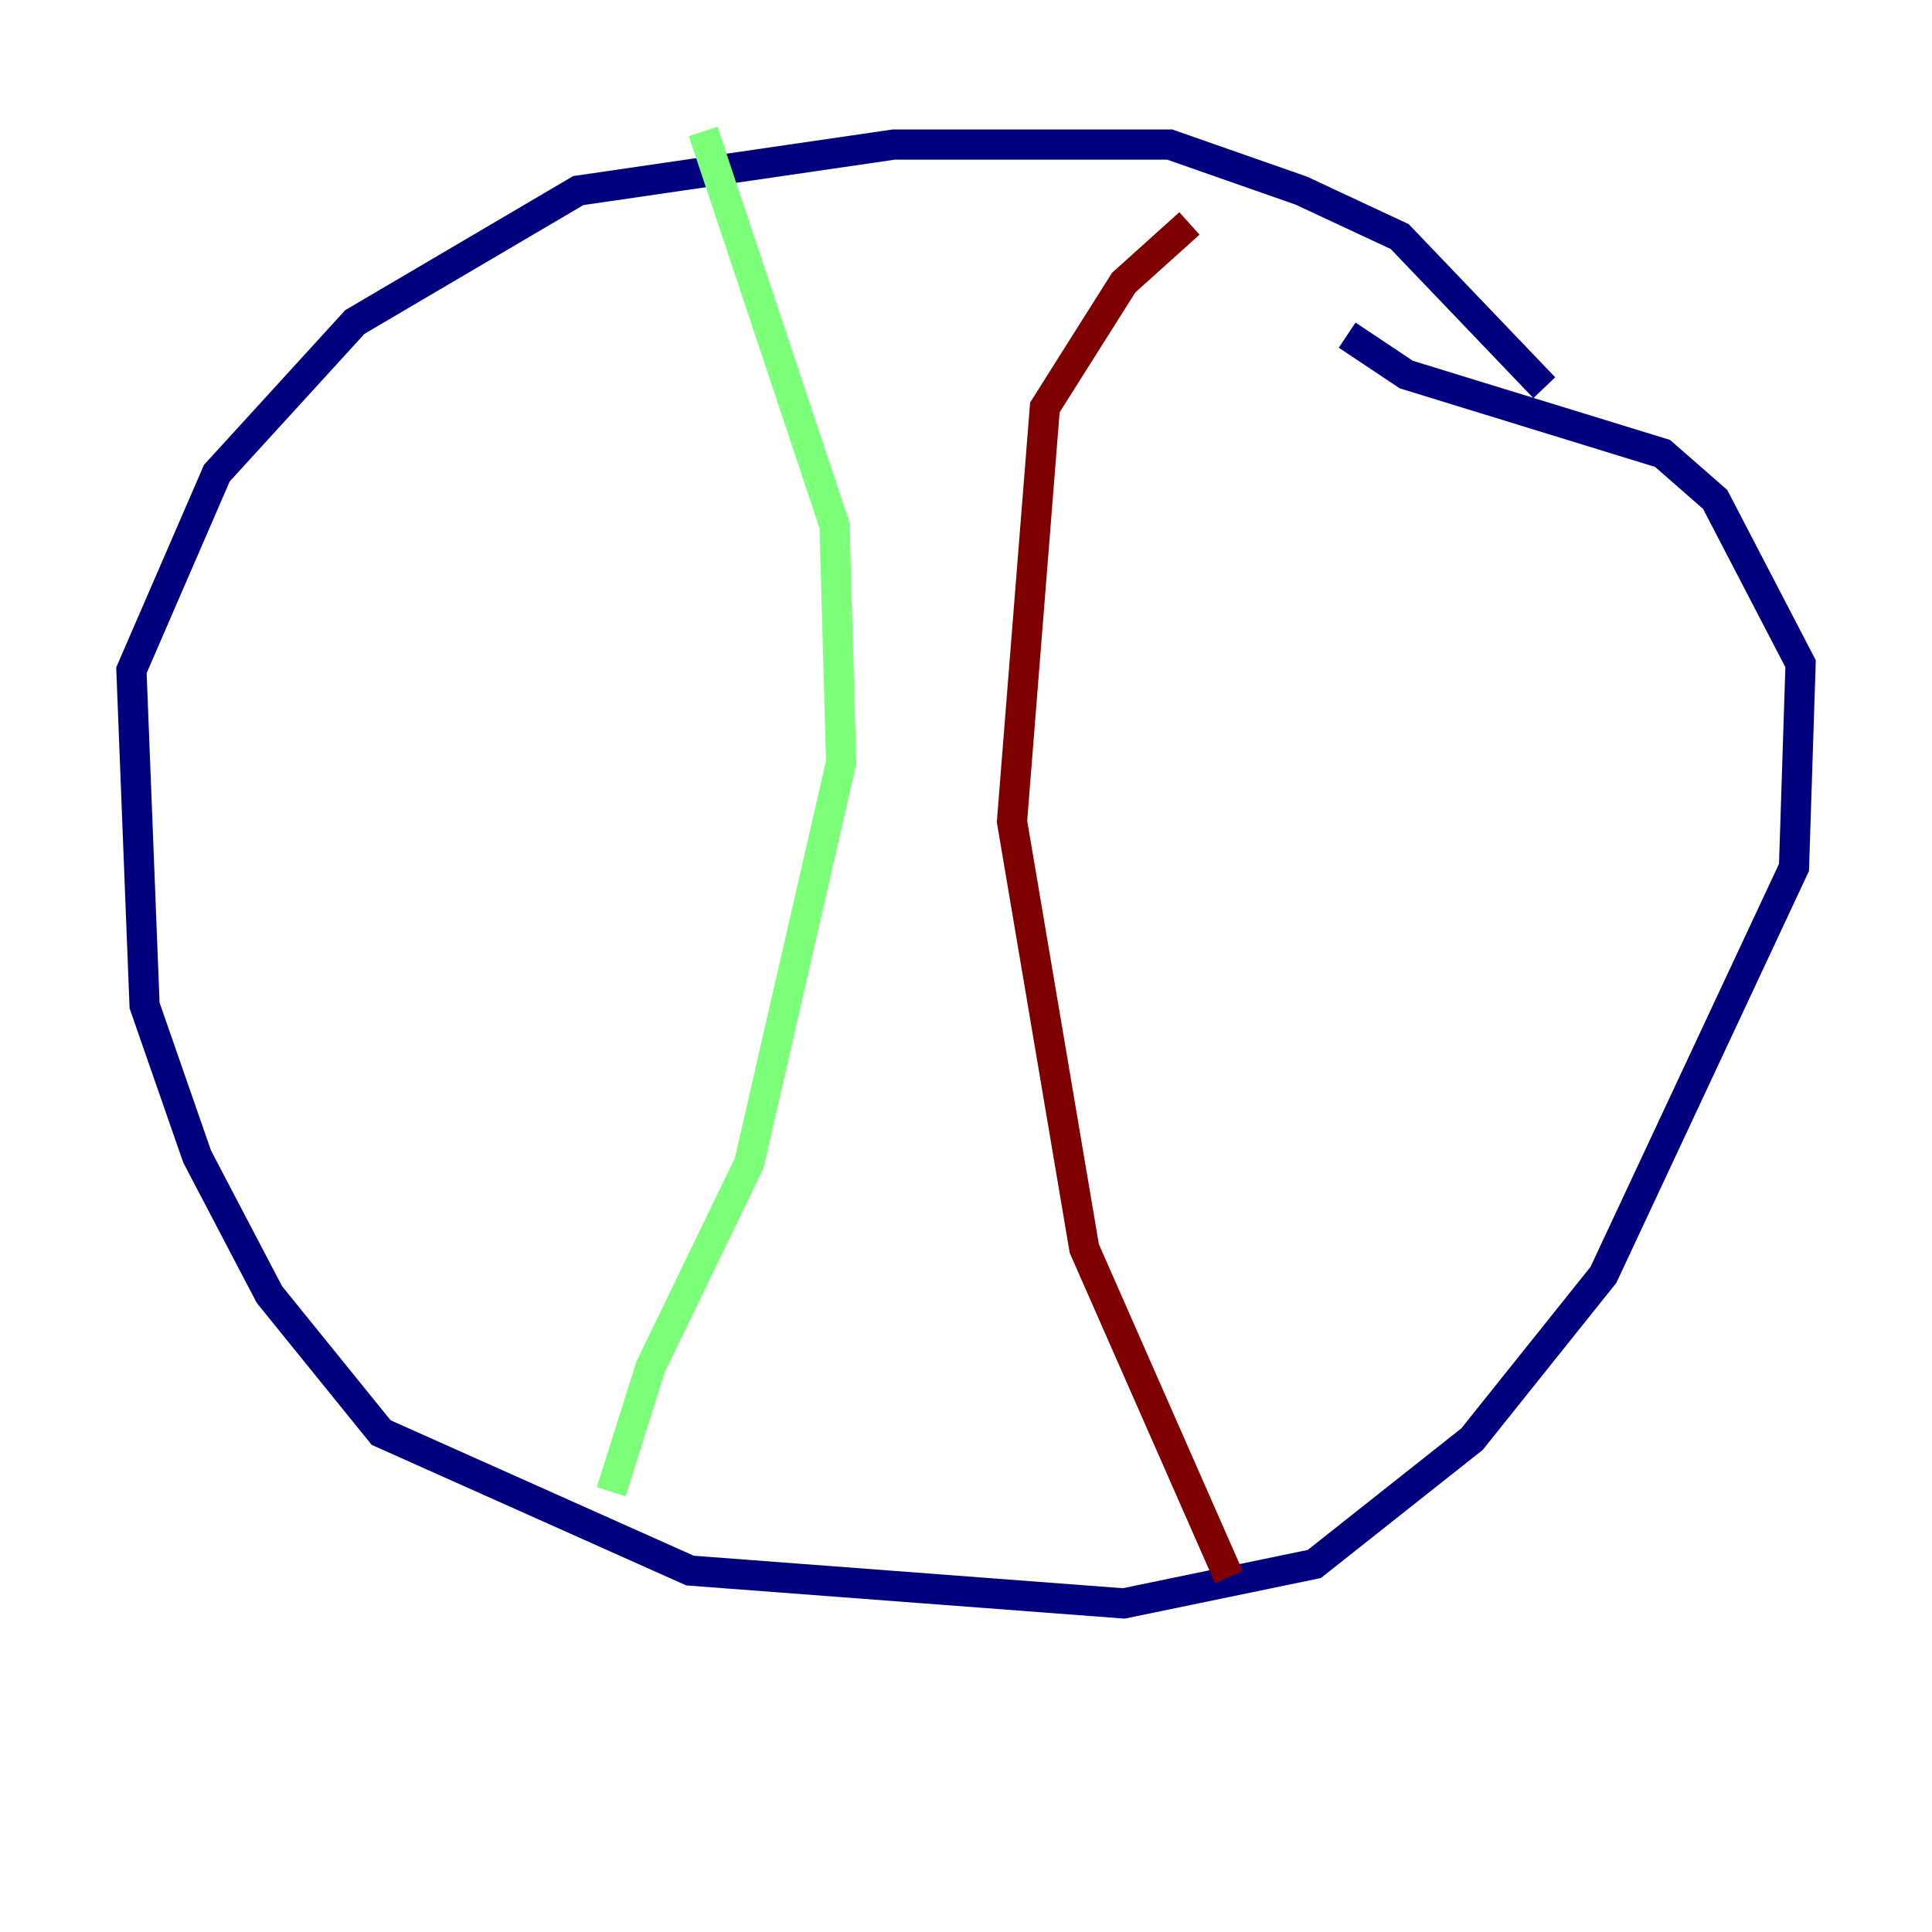 <?xml version="1.0" encoding="utf-8" ?>
<svg baseProfile="tiny" height="128" version="1.2" viewBox="0,0,128,128" width="128" xmlns="http://www.w3.org/2000/svg" xmlns:ev="http://www.w3.org/2001/xml-events" xmlns:xlink="http://www.w3.org/1999/xlink"><defs /><polyline fill="none" points="102.313,25.687 92.735,15.674 86.204,12.626 77.497,9.578 59.211,9.578 38.313,12.626 23.51,21.333 14.367,31.347 8.707,44.408 9.578,66.612 13.061,76.626 17.85,85.769 25.252,94.912 45.714,104.054 74.449,106.231 87.075,103.619 97.524,95.347 106.231,84.463 118.857,57.469 119.293,43.973 113.633,33.088 110.15,30.041 93.17,24.816 89.252,22.204" stroke="#00007f" stroke-width="2" /><polyline fill="none" points="46.585,8.707 55.292,34.83 55.728,50.503 49.633,77.061 43.102,90.558 40.49,98.83" stroke="#7cff79" stroke-width="2" /><polyline fill="none" points="81.415,104.49 71.837,82.721 67.048,54.422 69.225,26.993 74.449,18.721 78.803,14.803" stroke="#7f0000" stroke-width="2" /></svg>
